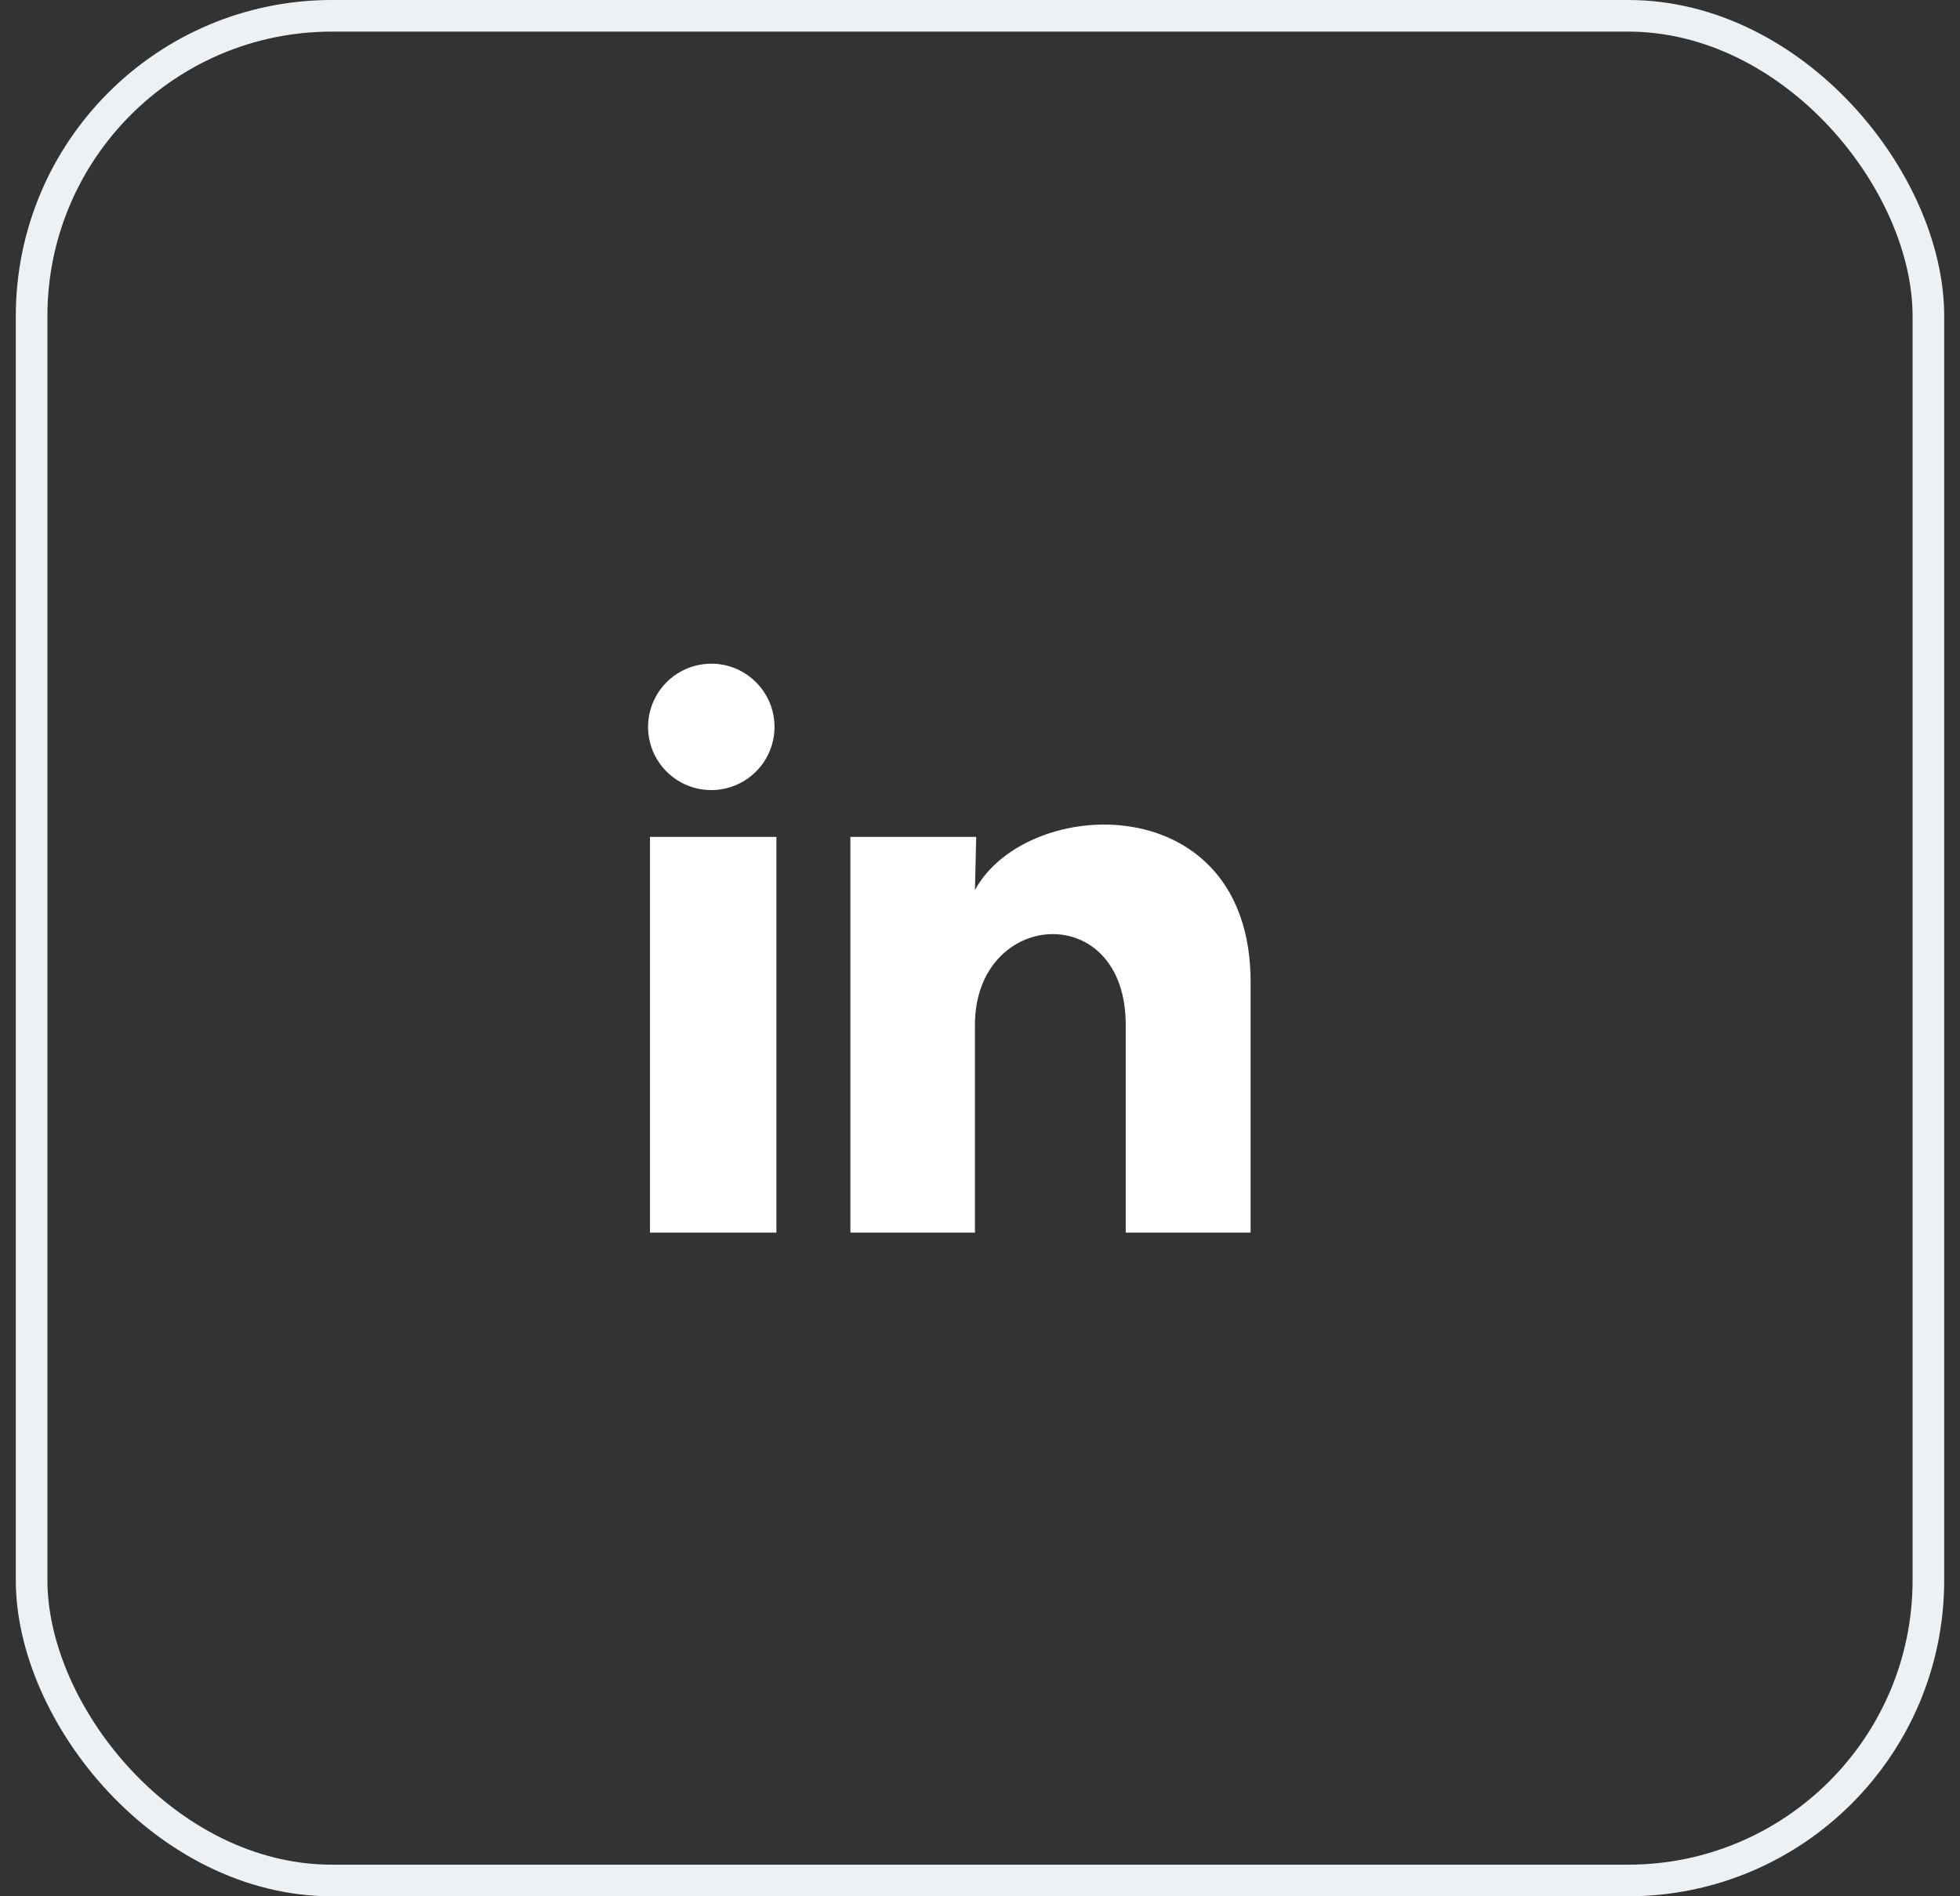 <svg width="62" height="60" viewBox="0 0 62 60" fill="none" xmlns="http://www.w3.org/2000/svg">
<rect x="0" y="0" width="62" height="60" fill="#333333" stroke="none"/>
<rect x="1" y="0.5" width="60" height="59" rx="9.5" stroke="#EEF1F4"/>
<path d="M24.5 23C24.5 23.815 24.006 24.547 23.251 24.853C22.496 25.159 21.631 24.977 21.064 24.392C20.497 23.808 20.341 22.938 20.67 22.193C20.999 21.448 21.746 20.976 22.56 21C23.641 21.033 24.5 21.919 24.5 23ZM24.56 26.48H20.56V39H24.56V26.48ZM30.88 26.48H26.9V39H30.84V32.43C30.84 28.77 35.61 28.43 35.61 32.43V39H39.56V31.07C39.56 24.9 32.5 25.13 30.84 28.16L30.88 26.48Z" fill="white"/>
</svg>
